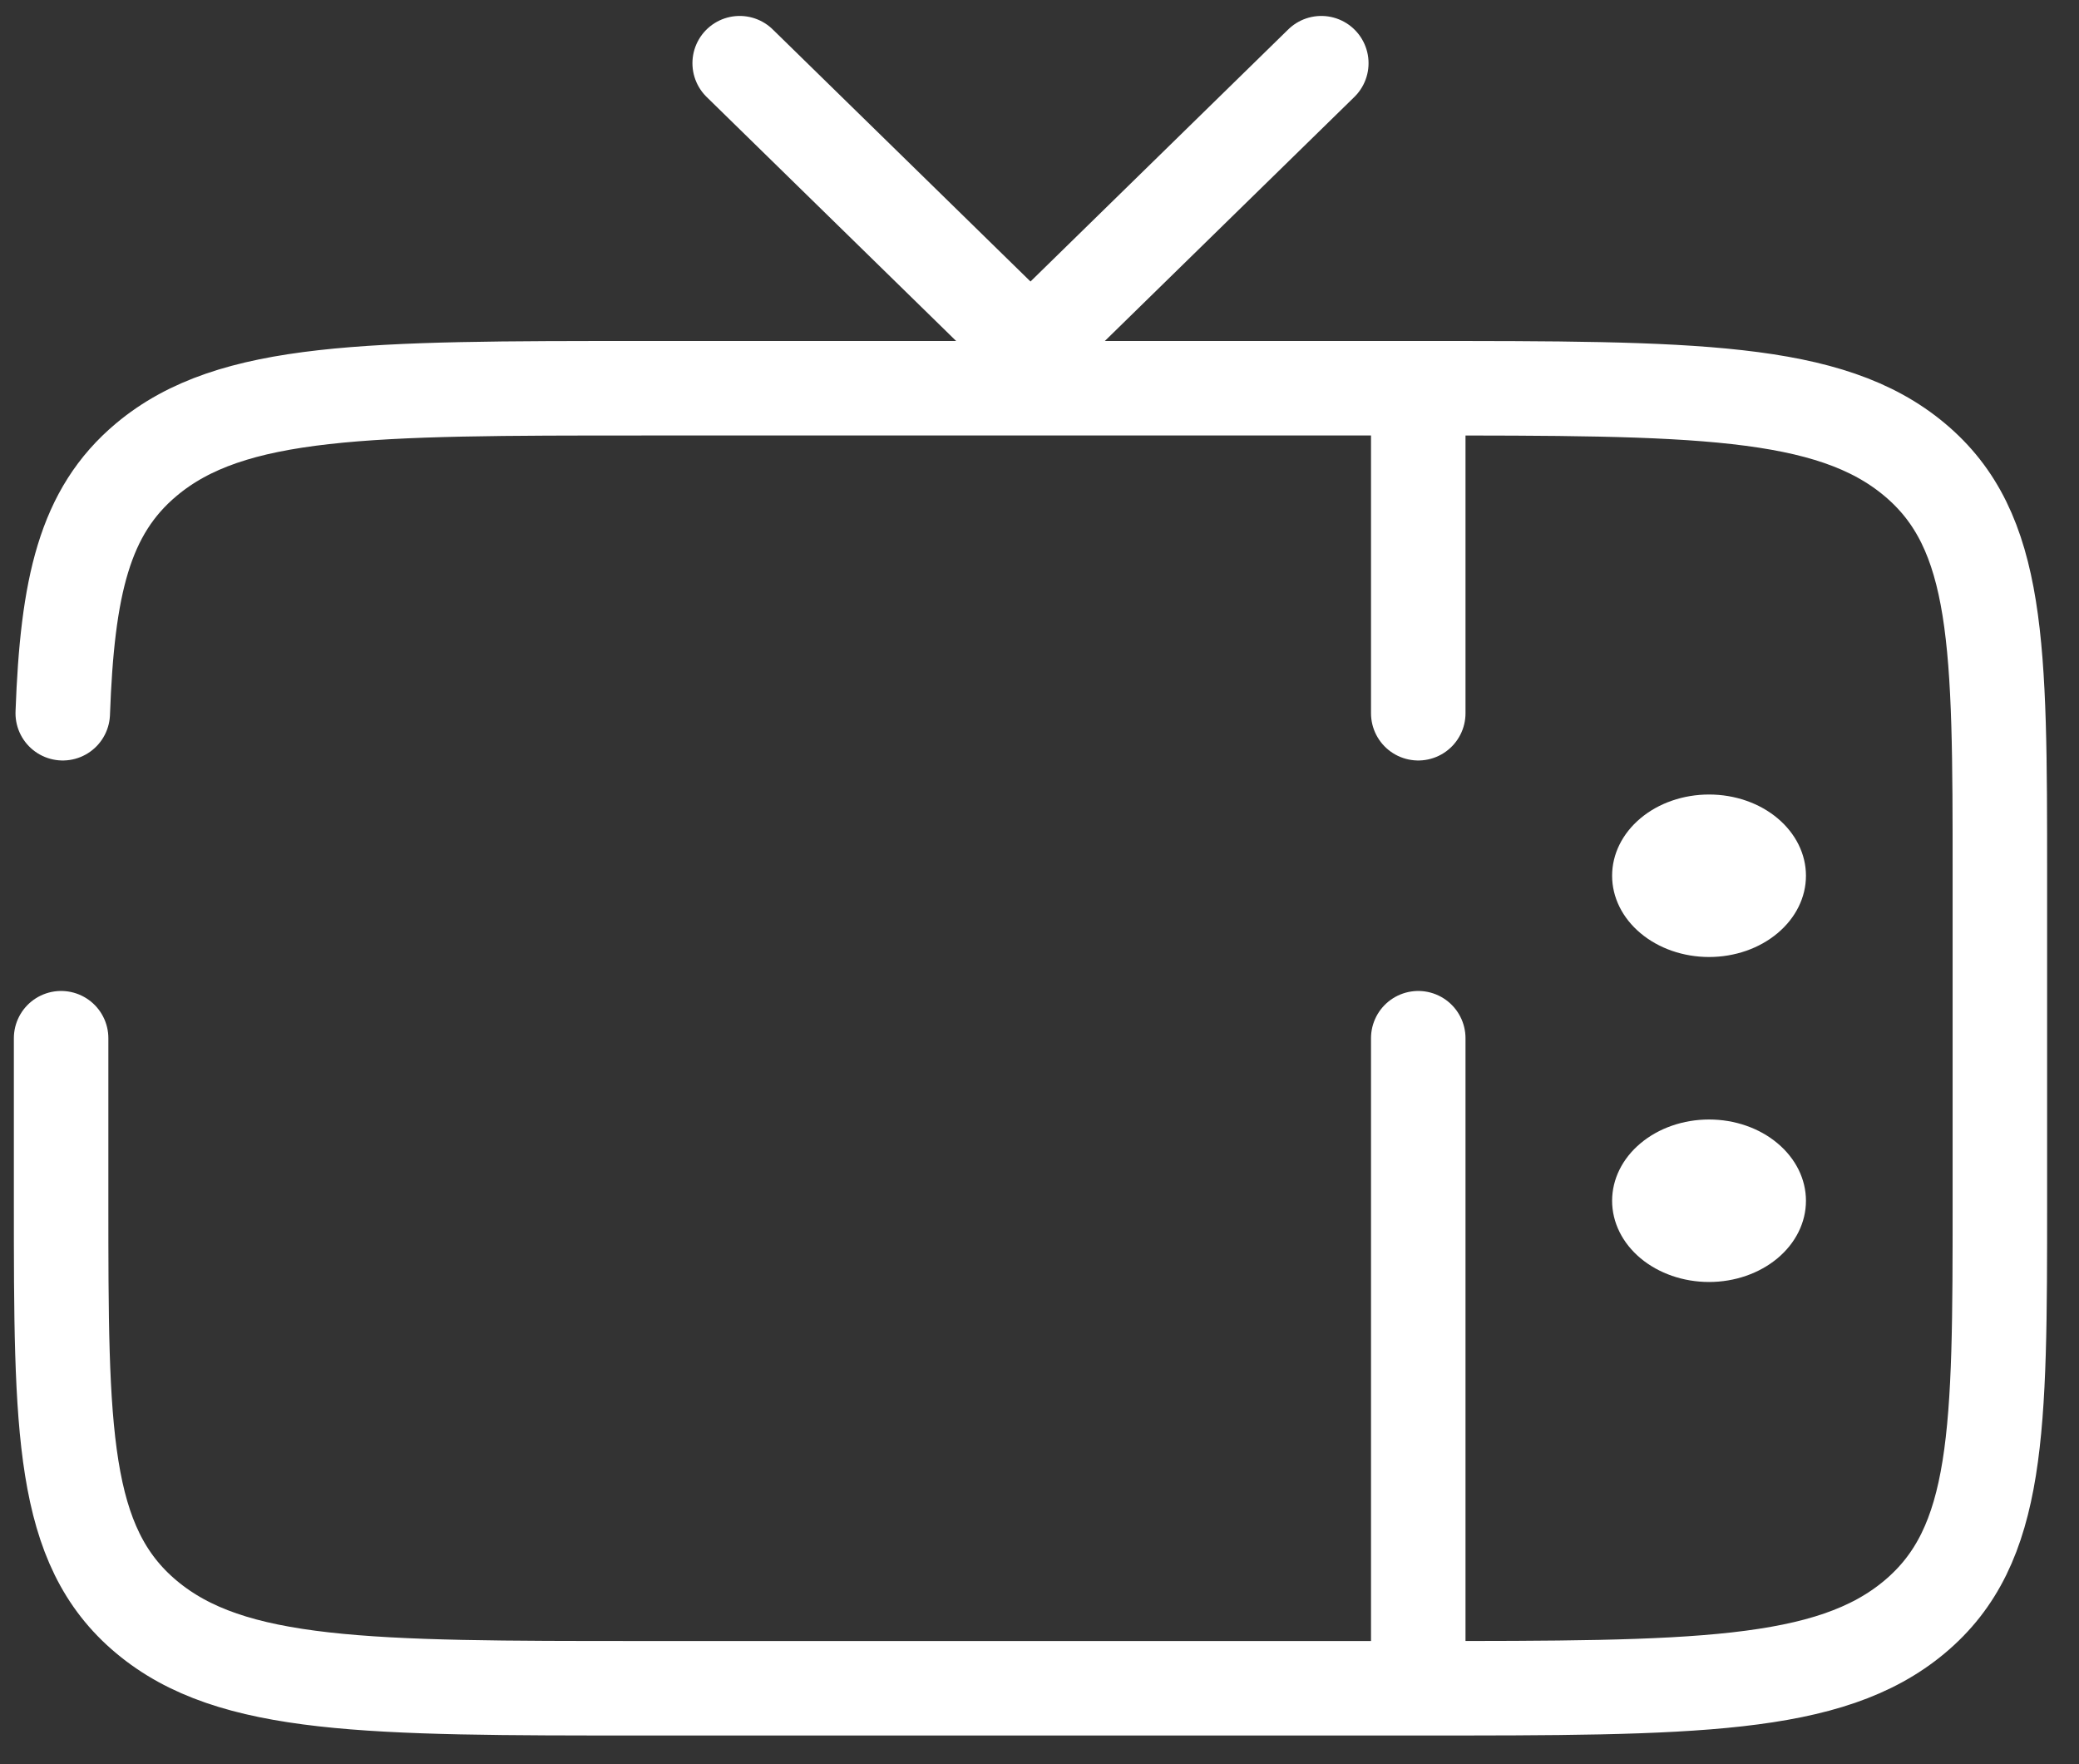 <svg width="33" height="28" viewBox="0 0 33 28" fill="none" xmlns="http://www.w3.org/2000/svg">
<rect x="0" y="0" width="33" height="28" fill="#333333" stroke="none"/>
<path d="M0.97 16.478V19.058C0.97 22.705 0.97 24.529 2.323 25.662C3.674 26.795 5.851 26.795 10.202 26.795H22.512M22.512 26.795C26.863 26.795 29.04 26.795 30.391 25.662C31.744 24.529 31.744 22.705 31.744 19.058V13.899C31.744 10.252 31.744 8.427 30.391 7.295C29.04 6.162 26.863 6.162 22.512 6.162M22.512 26.795V16.478M22.512 6.162H10.202C5.851 6.162 3.674 6.162 2.323 7.295C1.335 8.122 1.069 9.317 0.996 11.32M22.512 6.162V11.32M11.741 1.003L16.357 5.517L20.973 1.003" stroke="white" stroke-width="1.5" stroke-linecap="round"/>
<path d="M28.666 19.058C28.666 18.716 28.504 18.388 28.215 18.146C27.927 17.904 27.536 17.768 27.128 17.768C26.72 17.768 26.328 17.904 26.04 18.146C25.751 18.388 25.589 18.716 25.589 19.058C25.589 19.4 25.751 19.728 26.04 19.97C26.328 20.211 26.72 20.347 27.128 20.347C27.536 20.347 27.927 20.211 28.215 19.97C28.504 19.728 28.666 19.4 28.666 19.058ZM28.666 13.899C28.666 13.557 28.504 13.229 28.215 12.987C27.927 12.745 27.536 12.61 27.128 12.61C26.72 12.61 26.328 12.745 26.04 12.987C25.751 13.229 25.589 13.557 25.589 13.899C25.589 14.241 25.751 14.569 26.04 14.811C26.328 15.053 26.72 15.189 27.128 15.189C27.536 15.189 27.927 15.053 28.215 14.811C28.504 14.569 28.666 14.241 28.666 13.899Z" fill="white"/>
</svg>
